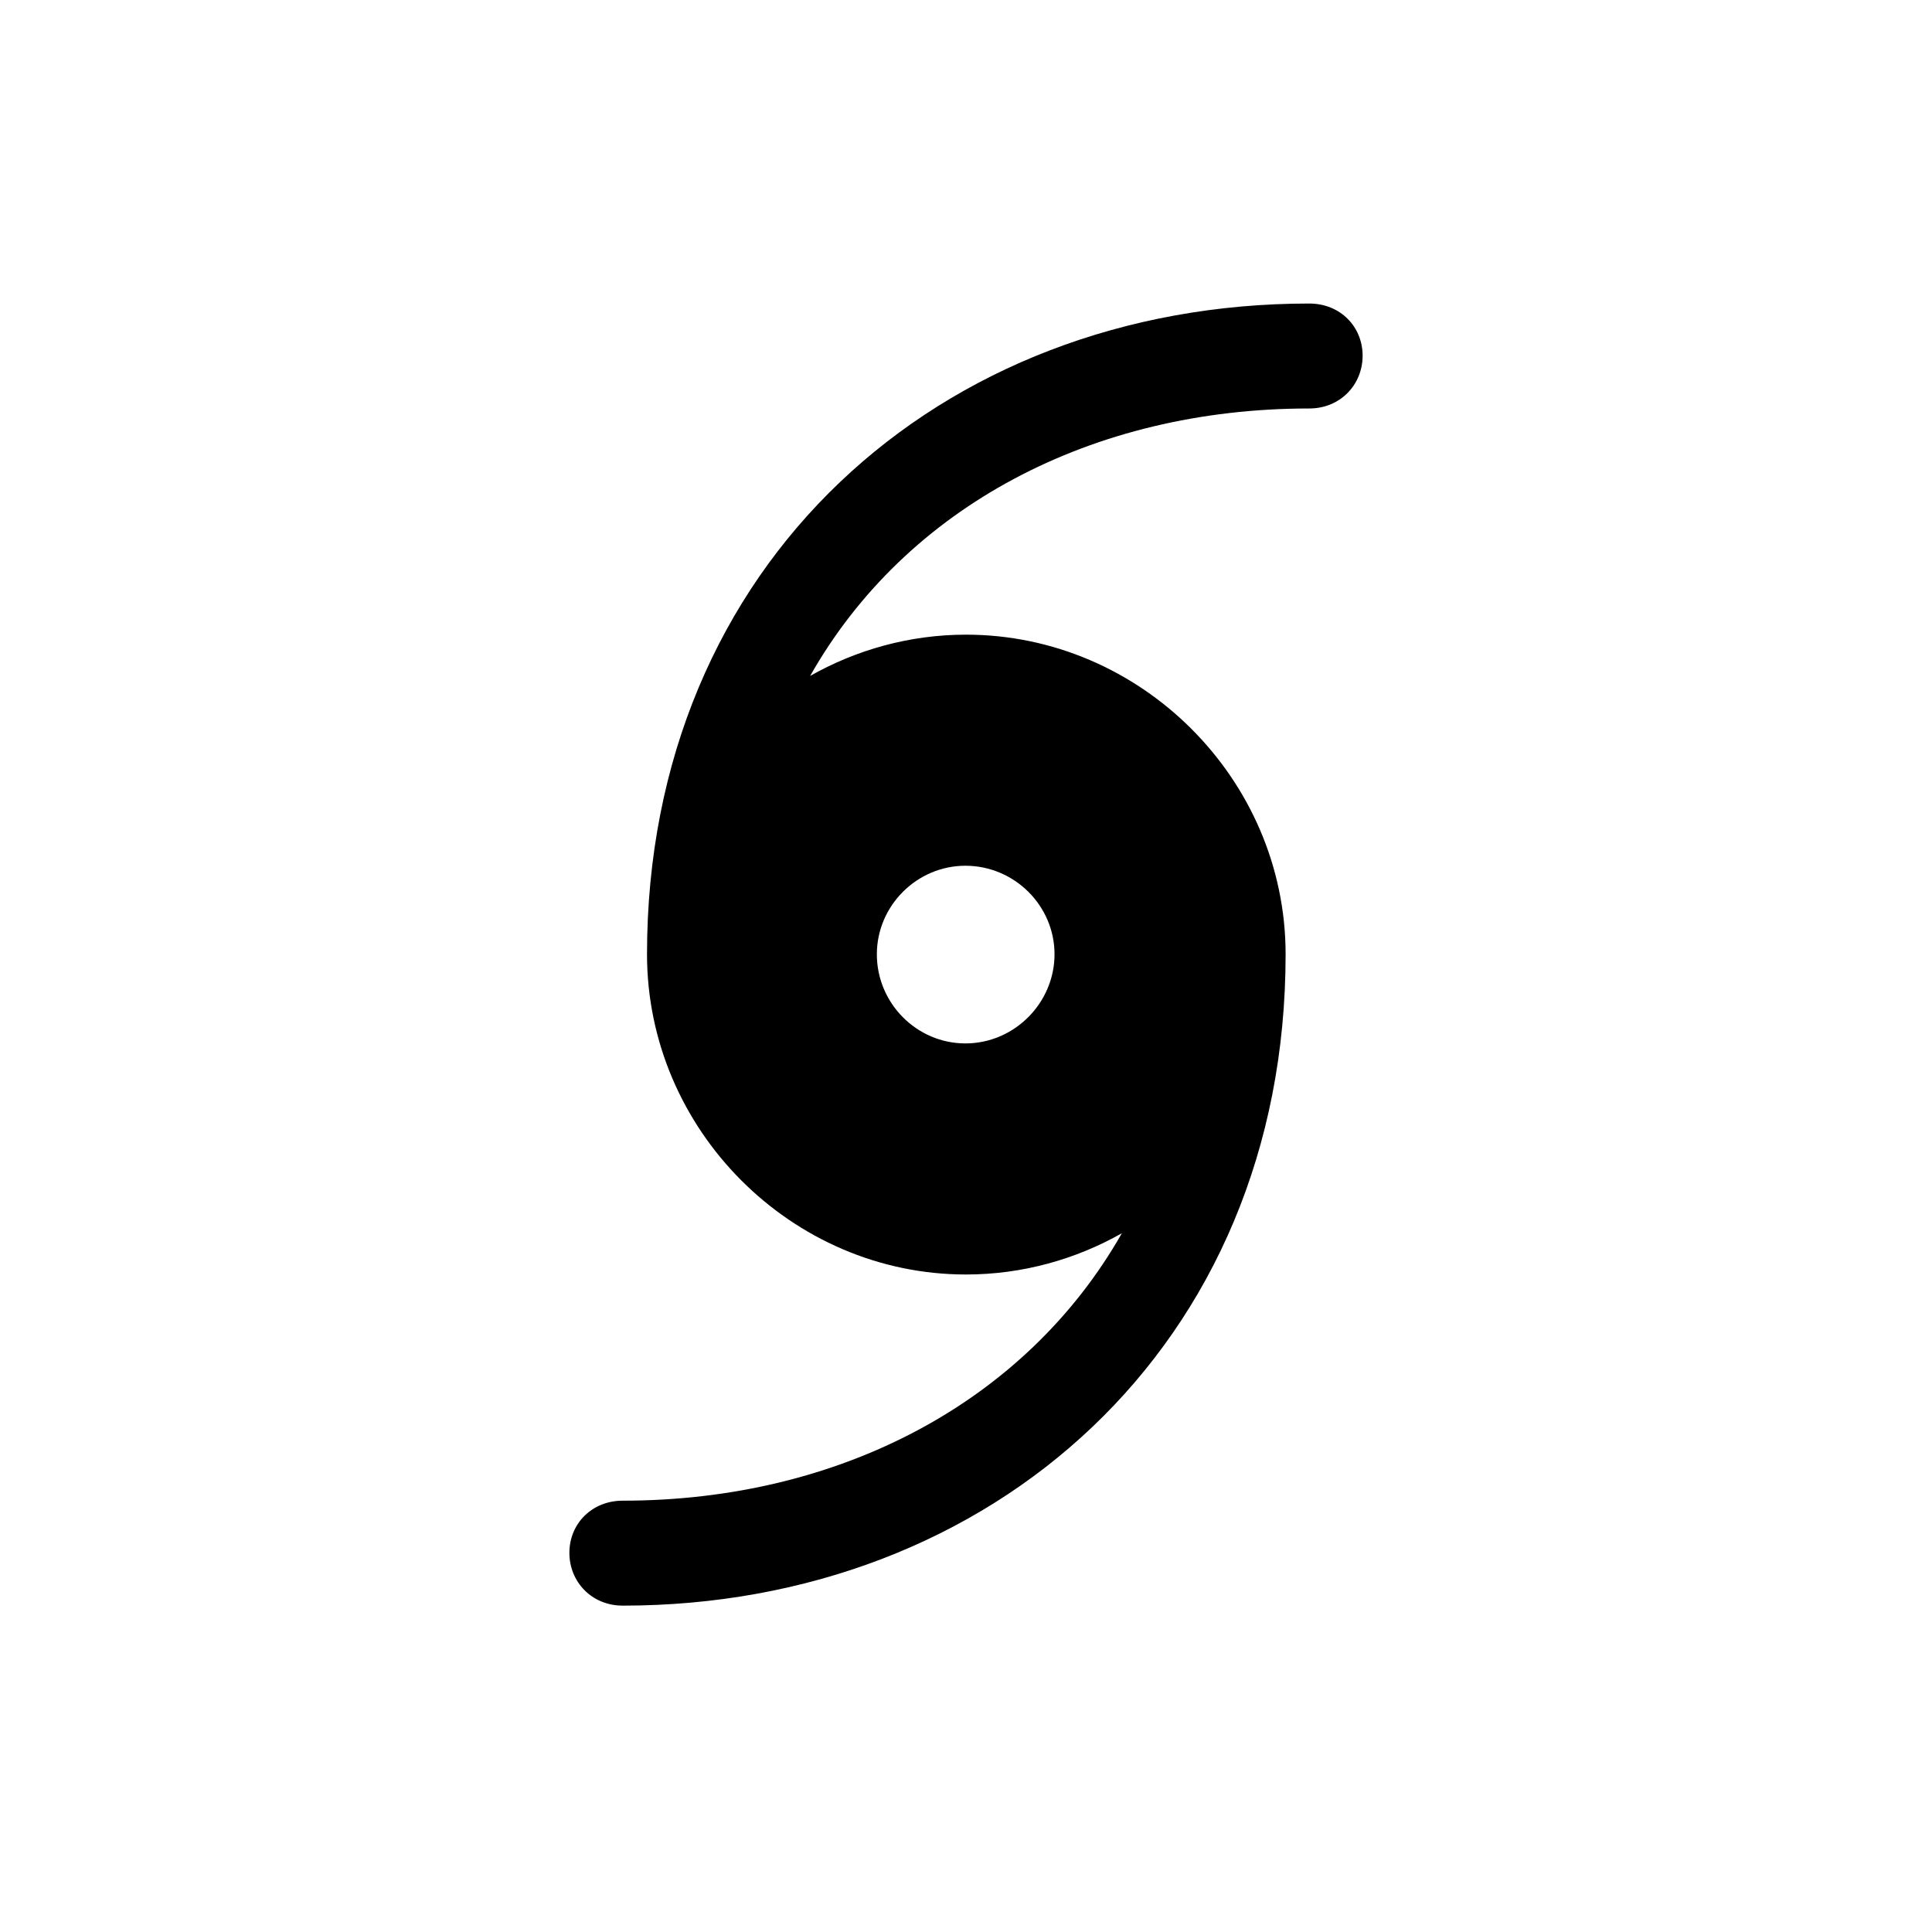 <svg width="28" height="28" viewBox="0 0 28 28" fill="none" xmlns="http://www.w3.org/2000/svg">
    <path
        d="M9.025 23.27C14.369 23.27 18.632 19.508 18.632 13.83C18.632 11.29 16.531 9.198 14 9.198C13.183 9.198 12.409 9.418 11.741 9.796C13.13 7.344 15.828 5.92 18.975 5.92C19.423 5.92 19.748 5.577 19.748 5.155C19.748 4.733 19.423 4.399 18.975 4.399C13.631 4.399 9.377 8.161 9.377 13.83C9.377 16.37 11.469 18.471 14 18.471C14.817 18.471 15.591 18.251 16.259 17.873C14.87 20.316 12.172 21.749 9.025 21.749C8.577 21.749 8.252 22.083 8.252 22.505C8.252 22.927 8.577 23.27 9.025 23.27ZM13.991 15.122C13.288 15.122 12.708 14.542 12.708 13.83C12.708 13.127 13.288 12.547 13.991 12.547C14.703 12.547 15.283 13.127 15.283 13.83C15.283 14.533 14.703 15.122 13.991 15.122Z"
        fill="currentColor" />
</svg>